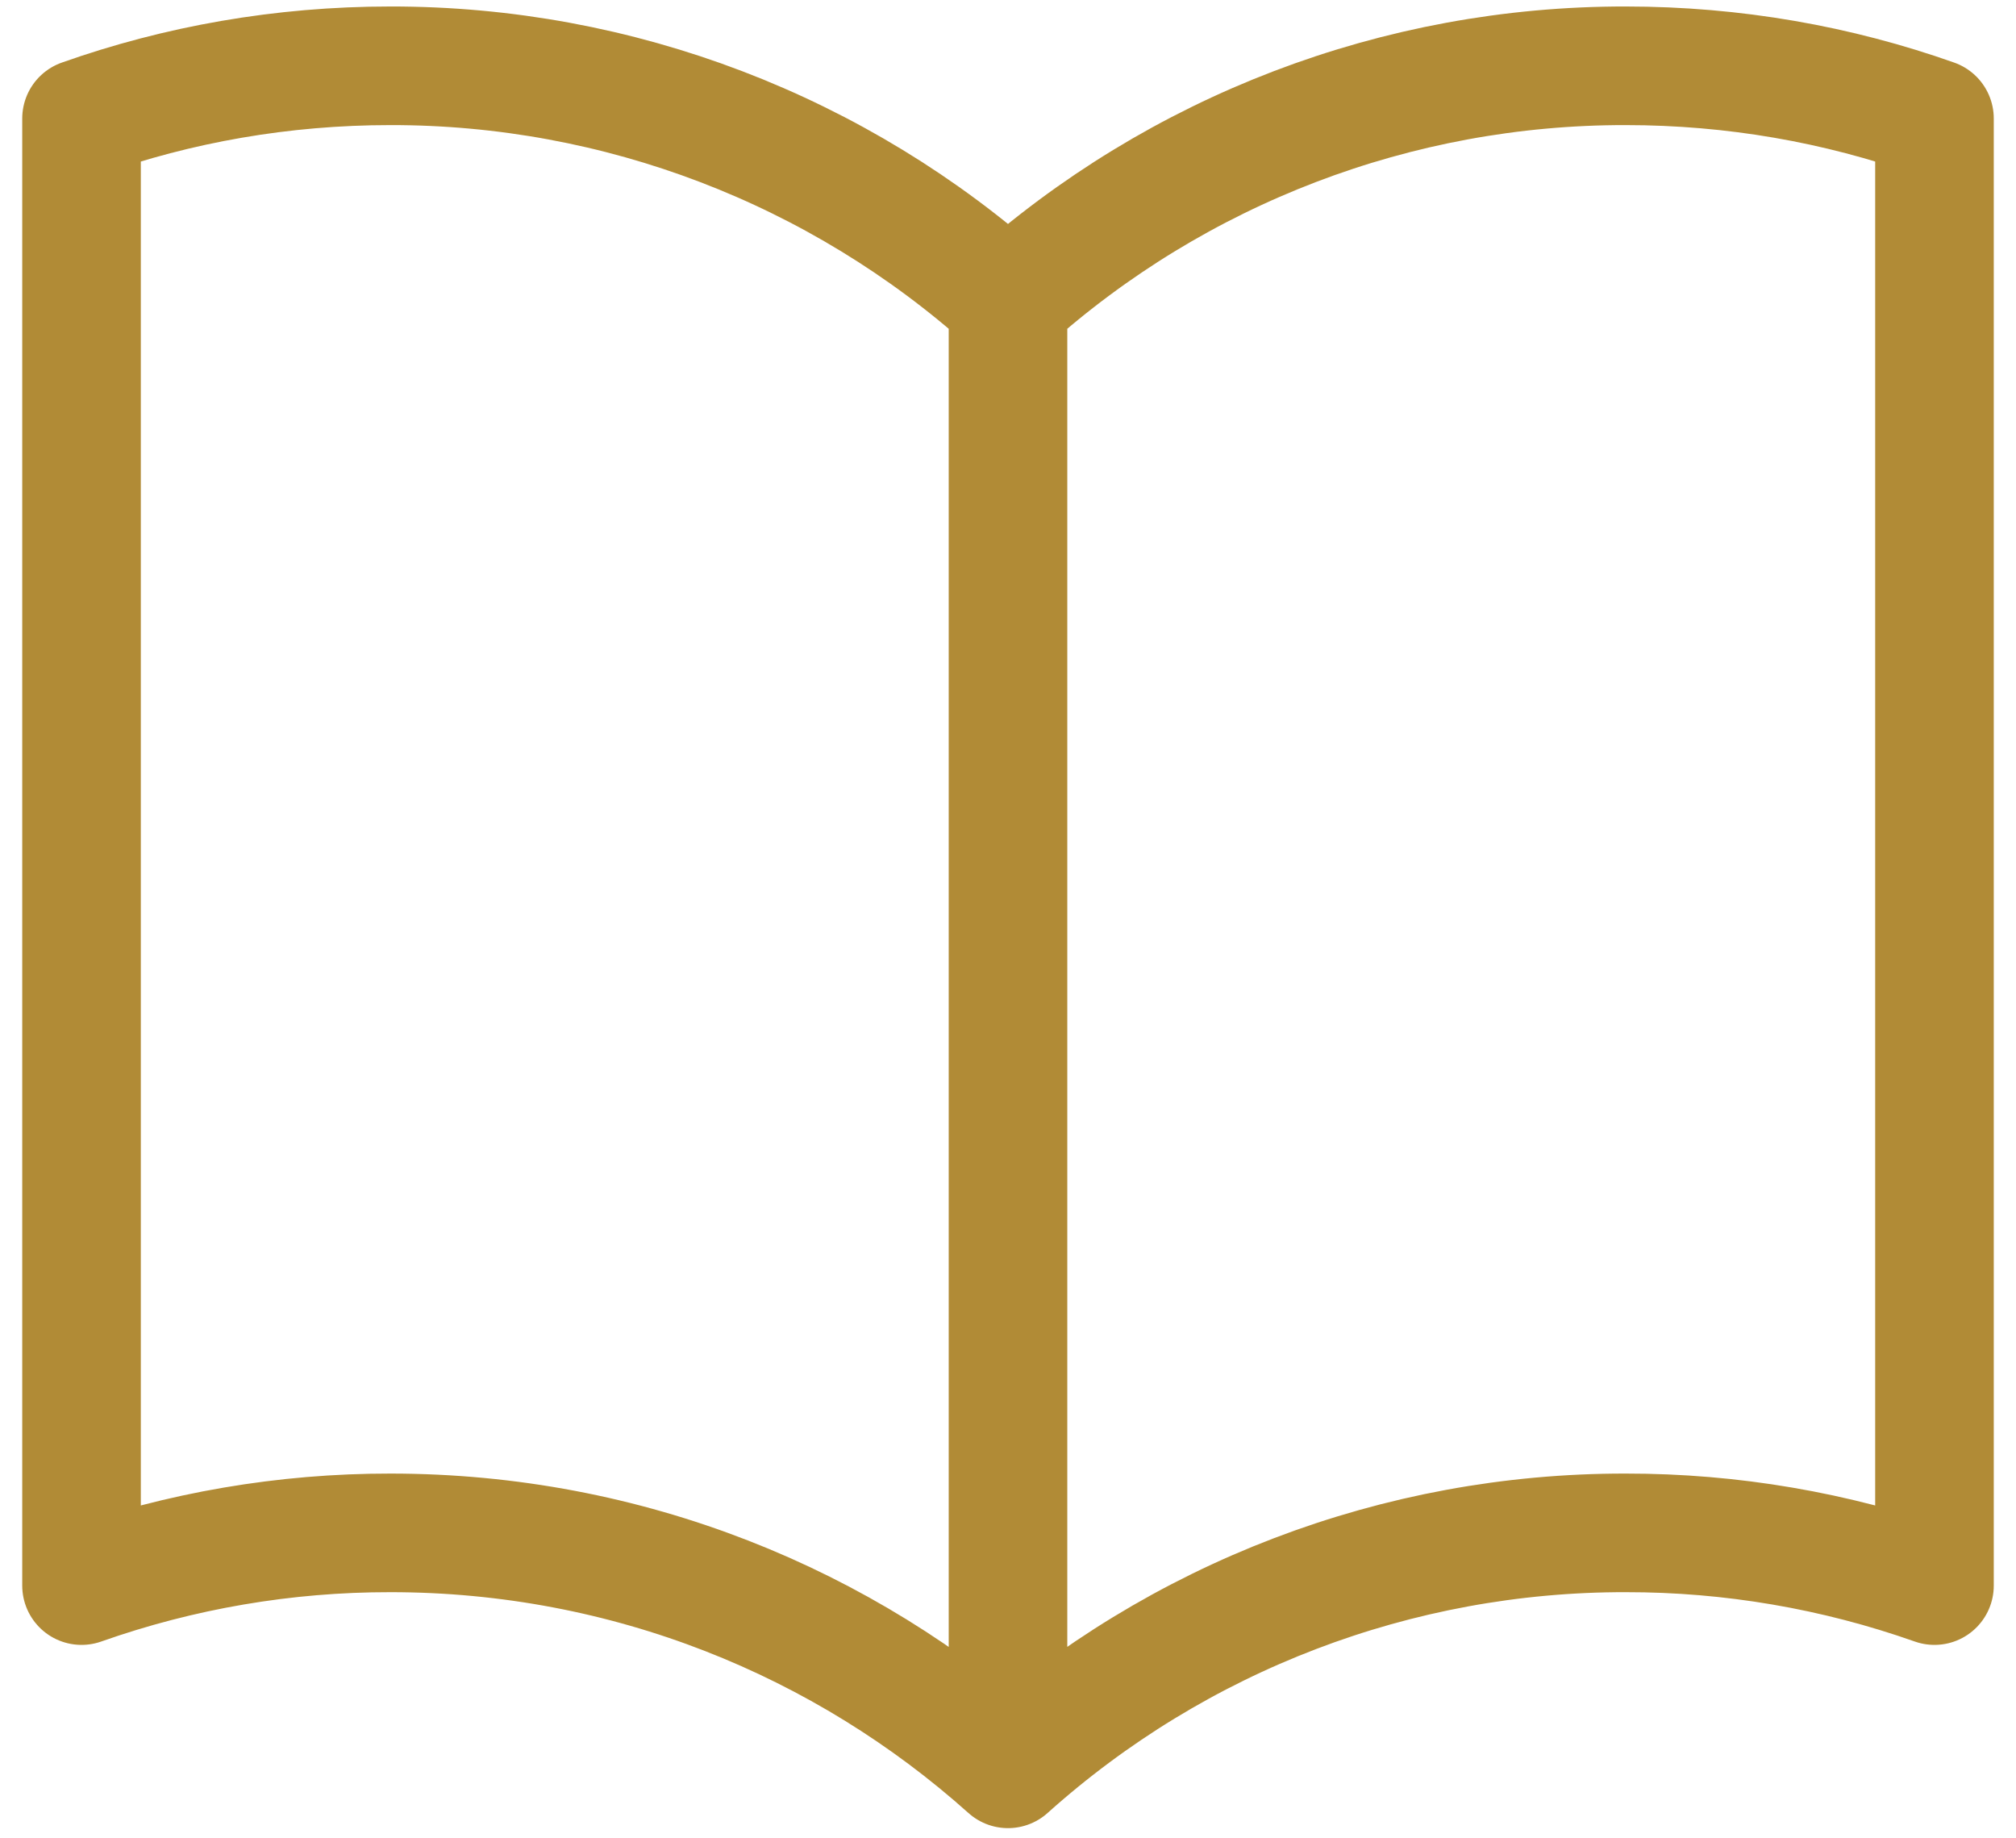 <svg width="68" height="62" viewBox="0 0 68 62" fill="none" xmlns="http://www.w3.org/2000/svg">
<path d="M34 10.177C28.276 5.043 20.855 2.208 13.167 2.219C9.514 2.219 6.007 2.844 2.75 3.997V53.476C6.096 52.295 9.619 51.694 13.167 51.698C21.17 51.698 28.472 54.708 34 59.656M34 10.177C39.723 5.043 47.144 2.208 54.833 2.219C58.486 2.219 61.993 2.844 65.25 3.997V53.476C61.904 52.295 58.381 51.694 54.833 51.698C47.145 51.687 39.724 54.522 34 59.656M34 10.177V59.656" stroke="#B18B36" stroke-width="4" stroke-linecap="round" stroke-linejoin="round"/>
</svg>
